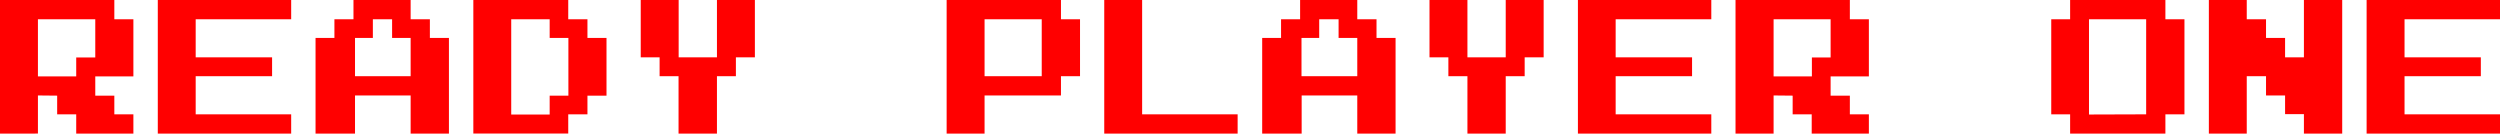 <svg id="Layer_1" data-name="Layer 1" xmlns="http://www.w3.org/2000/svg" width="682.23" height="36.45" viewBox="0 0 682.23 36.45"><defs><style>.cls-1{fill:red;}</style></defs><title>Artboard 1</title><path class="cls-1" d="M36.4,36.45H20.8V31.2H15.6V26.1l-5.25-.05v10.4H0V0H31.2V5.25h5.2v15.6H26V26.1H31.2v5.1h5.2ZM26,15.69V5.25H10.35v15.6H20.8V15.69Z"/><path class="cls-1" d="M79.46,36.45H43.06V0h36.4V5.25H53.4v10.4H74.25V20.8H53.4V31.2H79.46Z"/><path class="cls-1" d="M122.51,36.45H112.06V26.05H96.88v10.4H86.11V10.35h5.15V5.25h5.2V0h15.6V5.25h5.25v5.1h5.2ZM112.06,20.8V10.35H107V5.25h-5.25v5.1H96.88V20.8Z"/><path class="cls-1" d="M165.51,26.1h-5.2v5.1h-5.24v5.25h-25.9V0h25.9V5.25h5.24v5.1h5.2Zm-10.4,0V10.35H150V5.25H139.51v26H150V26.1Z"/><path class="cls-1" d="M206,15.65h-5.18V20.8h-5.17V36.45H185.17V20.8H180V15.65h-5.15V0h10.35V15.65h10.45V0H206Z"/><path class="cls-1" d="M294.73,20.8h-5.2v5.25H268.68v10.4H258.33V0h31.2V5.25h5.2Zm-10.45,0V5.25h-15.6V20.8Z"/><path class="cls-1" d="M337.74,36.45h-36.4V0h10.34V31.2h26.06Z"/><path class="cls-1" d="M380.84,36.45H370.39V26.05H355.21v10.4H344.44V10.35h5.15V5.25h5.2V0h15.6V5.25h5.25v5.1h5.2ZM370.39,20.8V10.35h-5.1V5.25H360v5.1h-4.83V20.8Z"/><path class="cls-1" d="M421.25,15.65h-5.18V20.8H410.9V36.45H400.45V20.8h-5.2V15.65H390.1V0h10.35V15.65H410.9V0h10.35Z"/><path class="cls-1" d="M467,36.45h-36.4V0H467V5.25H440.9v10.4h20.85V20.8H440.9V31.2H467Z"/><path class="cls-1" d="M510,36.45h-15.6V31.2h-5.2V26.1L484,26.05v10.4H473.61V0h31.2V5.25H510v15.6H499.56V26.1h5.25v5.1H510ZM499.56,15.69V5.25H484v15.6h10.45V15.69Z"/><path class="cls-1" d="M596.12,31.2h-5.2v5.25h-26V31.2h-5.15V5.25h5.15V0h26V5.25h5.2Zm-10.45,0V5.25h-15.6v26Z"/><path class="cls-1" d="M639.17,36.45H628.72v-5.3h-5.14v-5.1h-5.2V20.8h-5.26V36.45H602.78V0h10.34V5.25h5.26v5.1h5.2v5.3h5.14V0h10.45Z"/><path class="cls-1" d="M682.23,36.45h-36.4V0h36.4V5.25H656.18v10.4H677V20.8H656.18V31.2h26.05Z"/></svg>